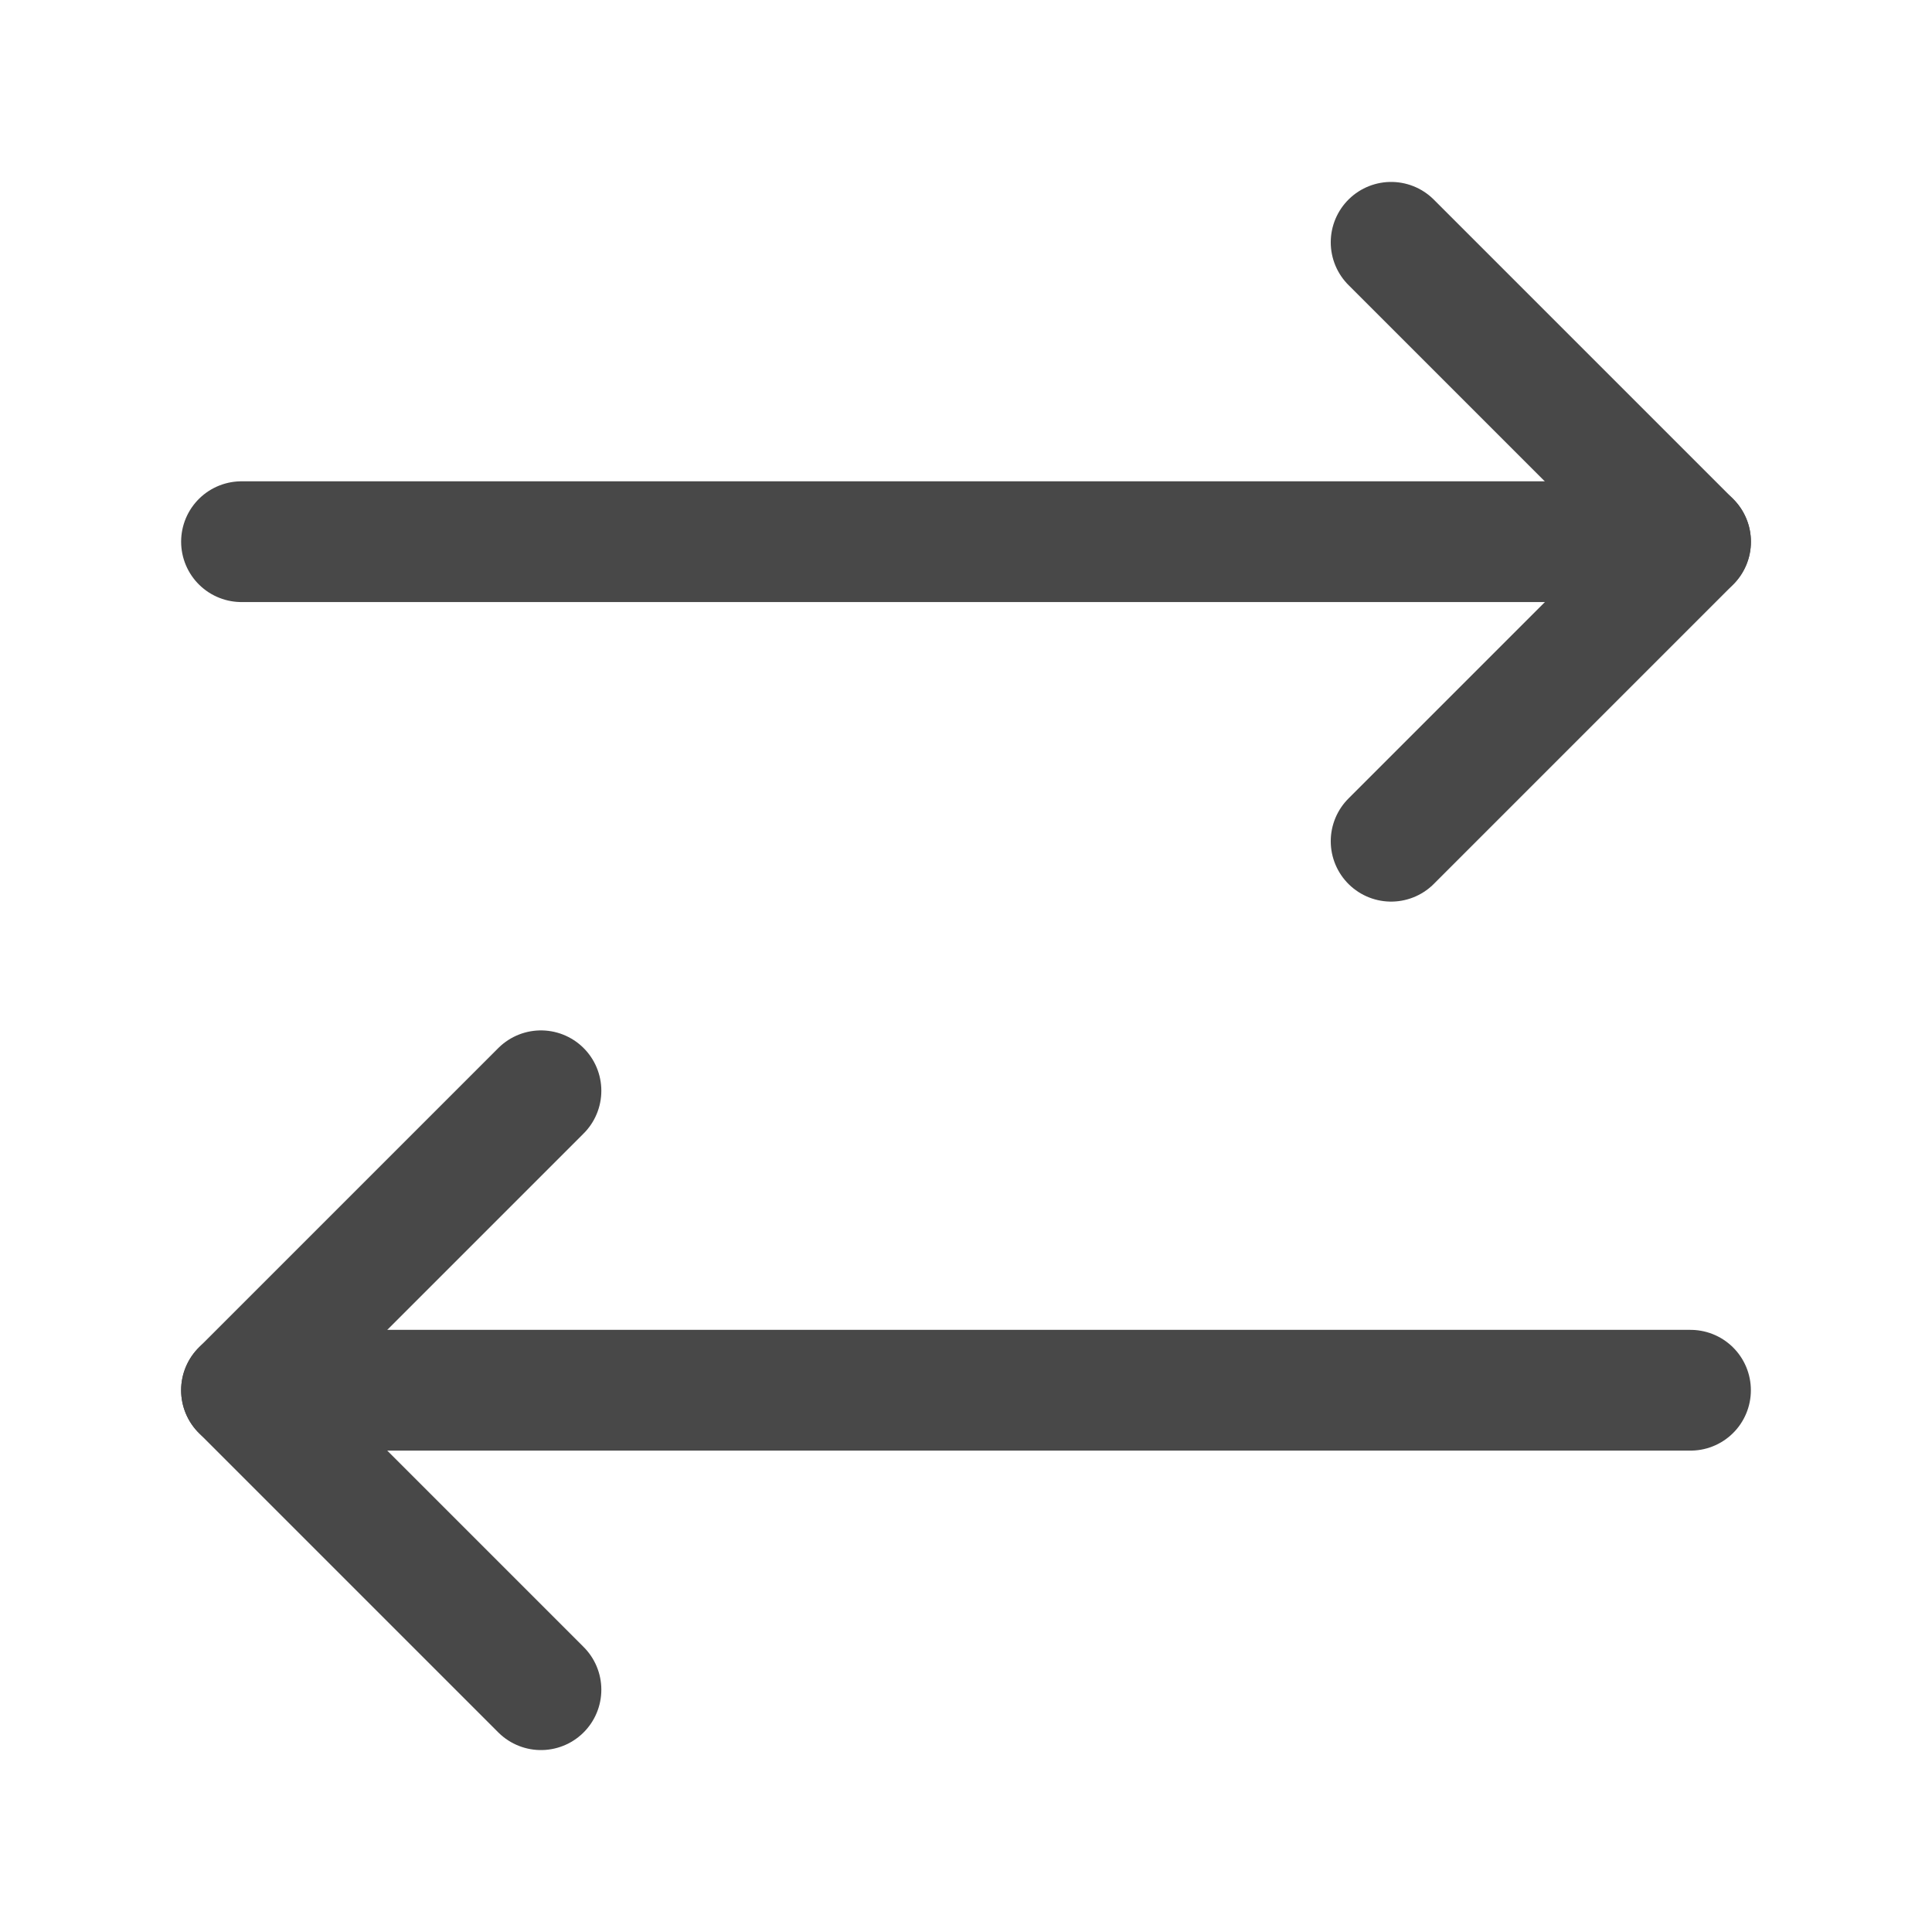 <svg width="24" height="24" viewBox="0 0 24 24" fill="none" xmlns="http://www.w3.org/2000/svg">
<path d="M17.281 10.45L21.001 6.73L17.281 3.01" stroke="#484848" stroke-width="1.5" stroke-linecap="round" stroke-linejoin="round"/>
<path d="M3 6.729H21" stroke="#484848" stroke-width="1.5" stroke-linecap="round" stroke-linejoin="round"/>
<path d="M6.72 13.55L3 17.27L6.72 20.99" stroke="#484848" stroke-width="1.5" stroke-linecap="round" stroke-linejoin="round"/>
<path d="M21 17.27H3" stroke="#484848" stroke-width="1.5" stroke-linecap="round" stroke-linejoin="round"/>
</svg>
